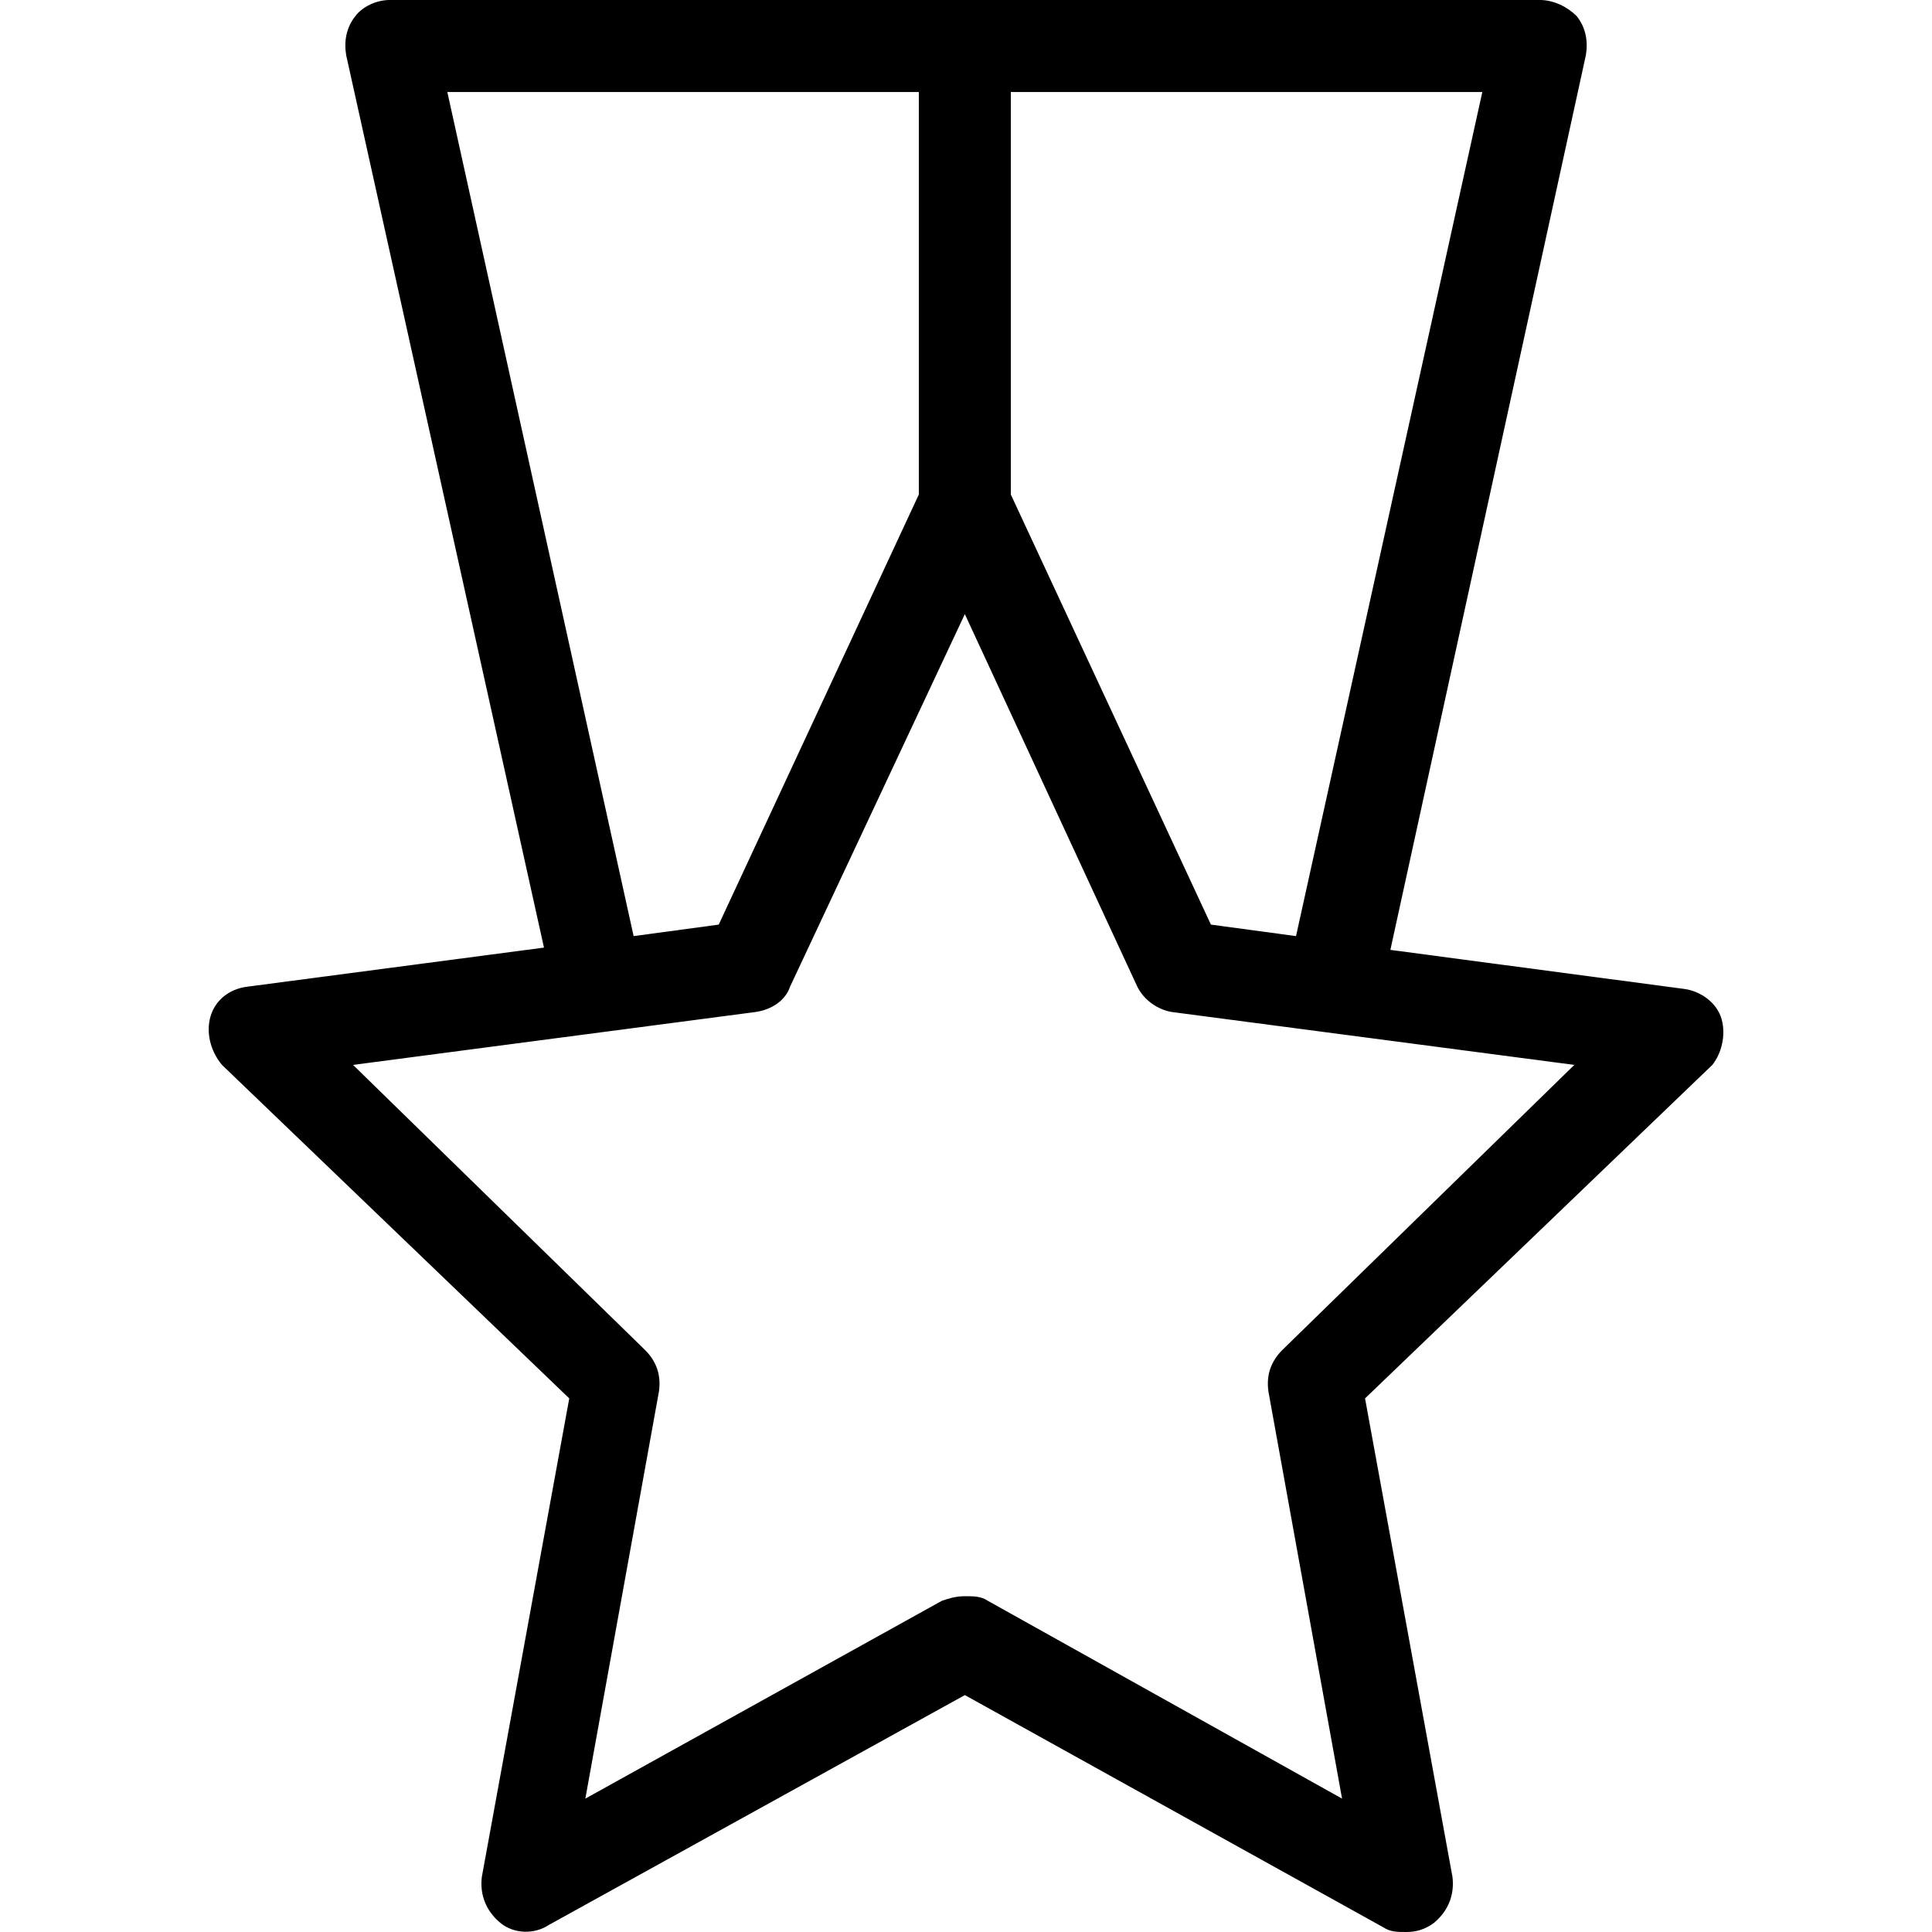 <svg width="100%" viewBox="0 0 200 200" version="1.1" xmlns="http://www.w3.org/2000/svg" xmlns:xlink="http://www.w3.org/1999/xlink"><path d="M174.403,102.381c1.667,0.238 3.333,1.429 3.81,3.095c0.476,1.667 0,3.571 -0.952,4.762l-35.952,34.524l9.048,49.524c0.238,1.905 -0.476,3.571 -1.905,4.762c-0.952,0.714 -1.905,0.952 -2.857,0.952c-0.952,0 -1.667,0 -2.381,-0.476l-43.333,-24.048l-43.095,23.81c-1.429,0.952 -3.571,0.952 -5,-0.238c-1.429,-1.19 -2.143,-2.857 -1.905,-4.762l9.048,-49.524l-35.952,-34.524c-1.19,-1.429 -1.667,-3.333 -1.19,-5c0.476,-1.667 1.905,-2.857 3.81,-3.095l30.714,-4.048l-20.476,-92.381c-0.238,-1.429 0,-2.857 0.952,-4.048c0.714,-0.952 2.143,-1.667 3.571,-1.667h119.048c1.429,0 2.857,0.714 3.81,1.667c0.952,1.19 1.19,2.619 0.952,4.048l-20.238,92.619zM95.117,9.524h-48.81l19.286,87.381l8.81,-1.19l20.714,-44.524zM153.45,9.524h-48.81v41.667l20.714,44.524l8.81,1.19zM131.307,144.048c-0.238,-1.667 0.238,-3.095 1.429,-4.286l30.238,-29.524l-41.667,-5.476c-1.429,-0.238 -2.857,-1.19 -3.571,-2.619l-17.857,-38.571l-18.095,38.571c-0.476,1.429 -1.905,2.381 -3.571,2.619l-41.667,5.476l30.238,29.524c1.19,1.19 1.667,2.619 1.429,4.286l-7.619,42.143l36.905,-20.476c0.714,-0.238 1.429,-0.476 2.381,-0.476c0.952,0 1.667,0 2.381,0.476l36.667,20.476z" fill-rule="evenodd"></path></svg>